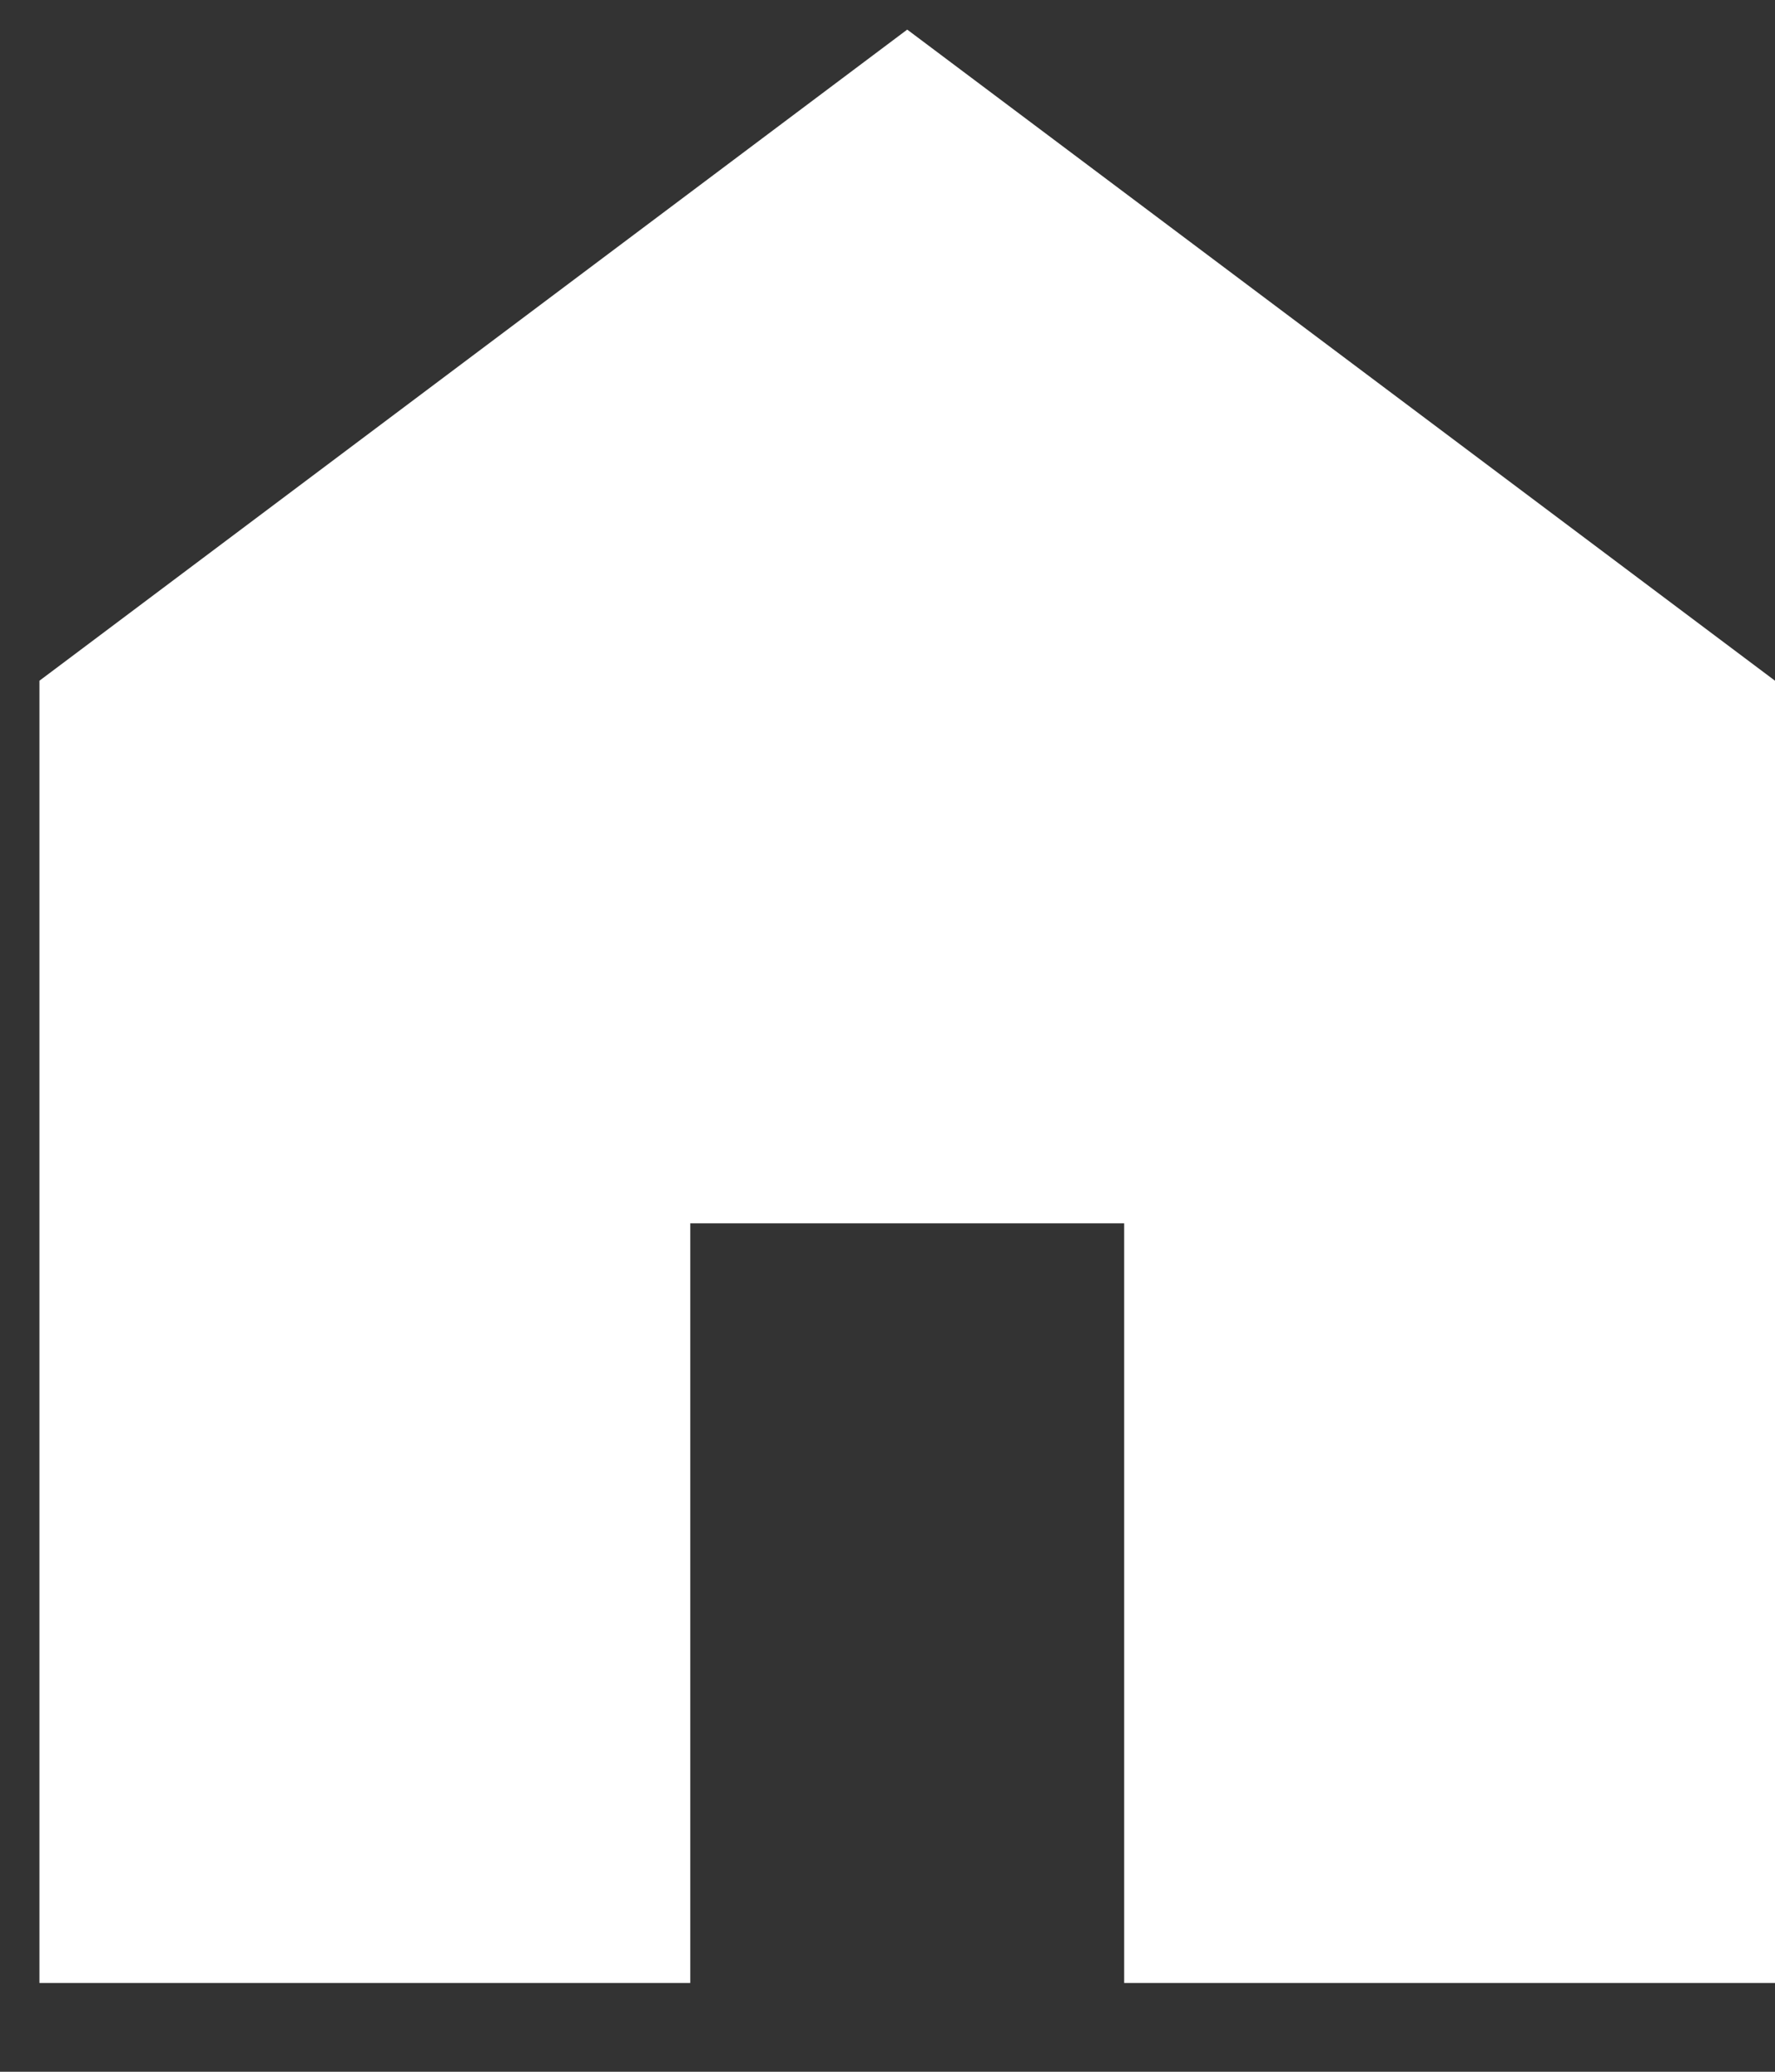 <svg width="18" height="21" viewBox="0 0 18 21" fill="none" xmlns="http://www.w3.org/2000/svg">
<rect x="0" y="0" width="18" height="21" fill="#333333" stroke="none"/>
<path d="M0.4 20.1V6.9L9.2 0.3L18 6.9V20.1H11.4V12.4H7V20.1H0.4Z" fill="white"/>
</svg>
